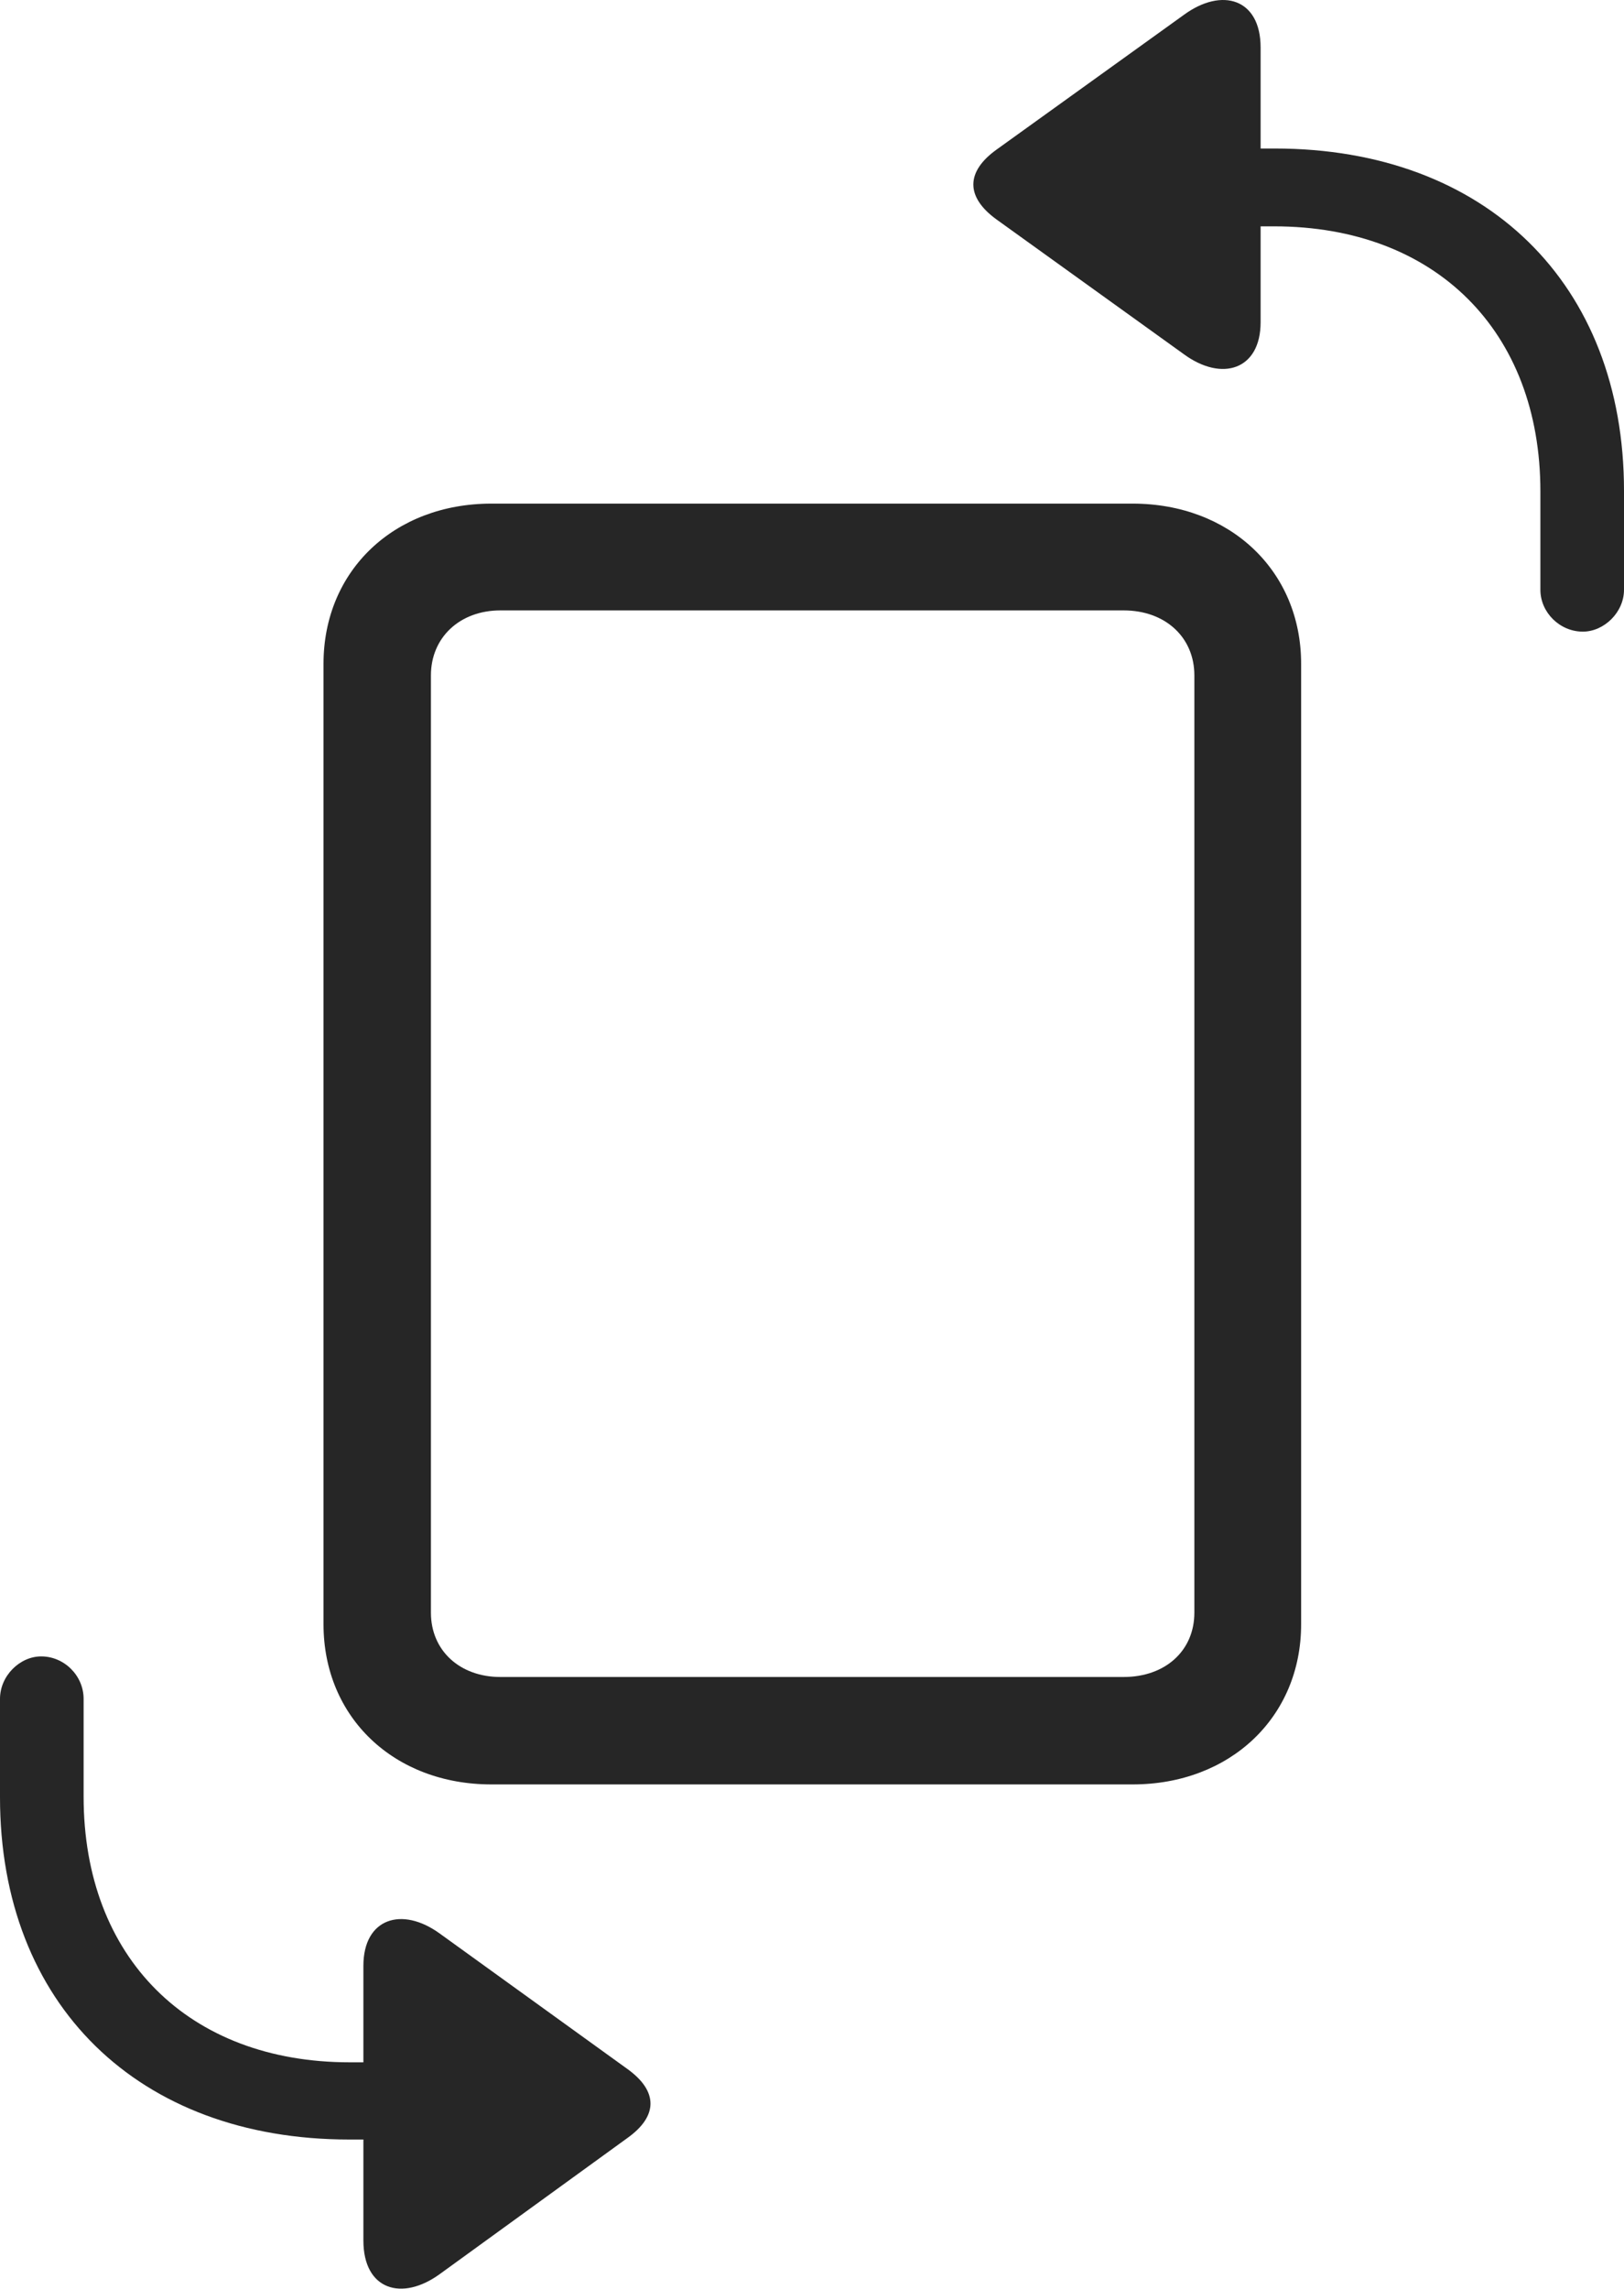 <?xml version="1.0" encoding="UTF-8"?>
<!--Generator: Apple Native CoreSVG 326-->
<!DOCTYPE svg
PUBLIC "-//W3C//DTD SVG 1.1//EN"
       "http://www.w3.org/Graphics/SVG/1.1/DTD/svg11.dtd">
<svg version="1.1" xmlns="http://www.w3.org/2000/svg" xmlns:xlink="http://www.w3.org/1999/xlink" viewBox="0 0 631.25 889.683">
 <g>
  <rect height="889.683" opacity="0" width="631.25" x="0" y="0"/>
  <path d="M615.25 245.467C623.5 245.467 631.25 237.967 631.25 229.217L631.25 190.717C631.25 110.217 577.5 57.717 495.5 57.717L490 57.717L490 18.467C490-0.533 475-5.033 460.25 5.717L387.25 58.217C375.5 66.717 375.25 76.467 387.25 85.217L460.25 137.717C475 148.467 490 143.717 490 125.217L490 87.967L495.25 87.967C558 87.967 598.75 128.717 598.75 190.967L598.75 229.217C598.75 237.967 606.25 245.467 615.25 245.467ZM16 643.717C7.75 643.717 0 651.217 0 660.217L0 698.467C0 778.967 53.75 831.467 135.75 831.467L141.25 831.467L141.25 870.717C141.25 889.967 156.25 894.467 171 883.717L243.75 830.967C255.75 822.467 256 812.717 243.75 803.967L171 751.467C156.25 740.717 141.25 745.467 141.25 763.967L141.25 801.467L136 801.467C73.25 801.467 32.5 760.717 32.5 698.217L32.5 660.217C32.5 651.217 25 643.717 16 643.717Z" fill="black" fill-opacity="0.85"/>
  <path d="M191 693.467L440.25 693.467C478 693.467 505.75 667.467 505.75 631.217L505.75 257.967C505.75 221.717 478 195.717 440.25 195.717L191 195.717C153.25 195.717 125.75 221.717 125.75 257.967L125.75 631.217C125.75 667.467 153.25 693.467 191 693.467ZM194.5 651.717C178.75 651.717 167.5 641.467 167.5 626.717L167.5 262.467C167.5 247.717 178.75 237.217 194.5 237.217L436.75 237.217C453 237.217 464.25 247.717 464.25 262.467L464.25 626.717C464.25 641.467 453 651.717 436.75 651.717Z" fill="black" fill-opacity="0.85"/>
 </g>
</svg>
